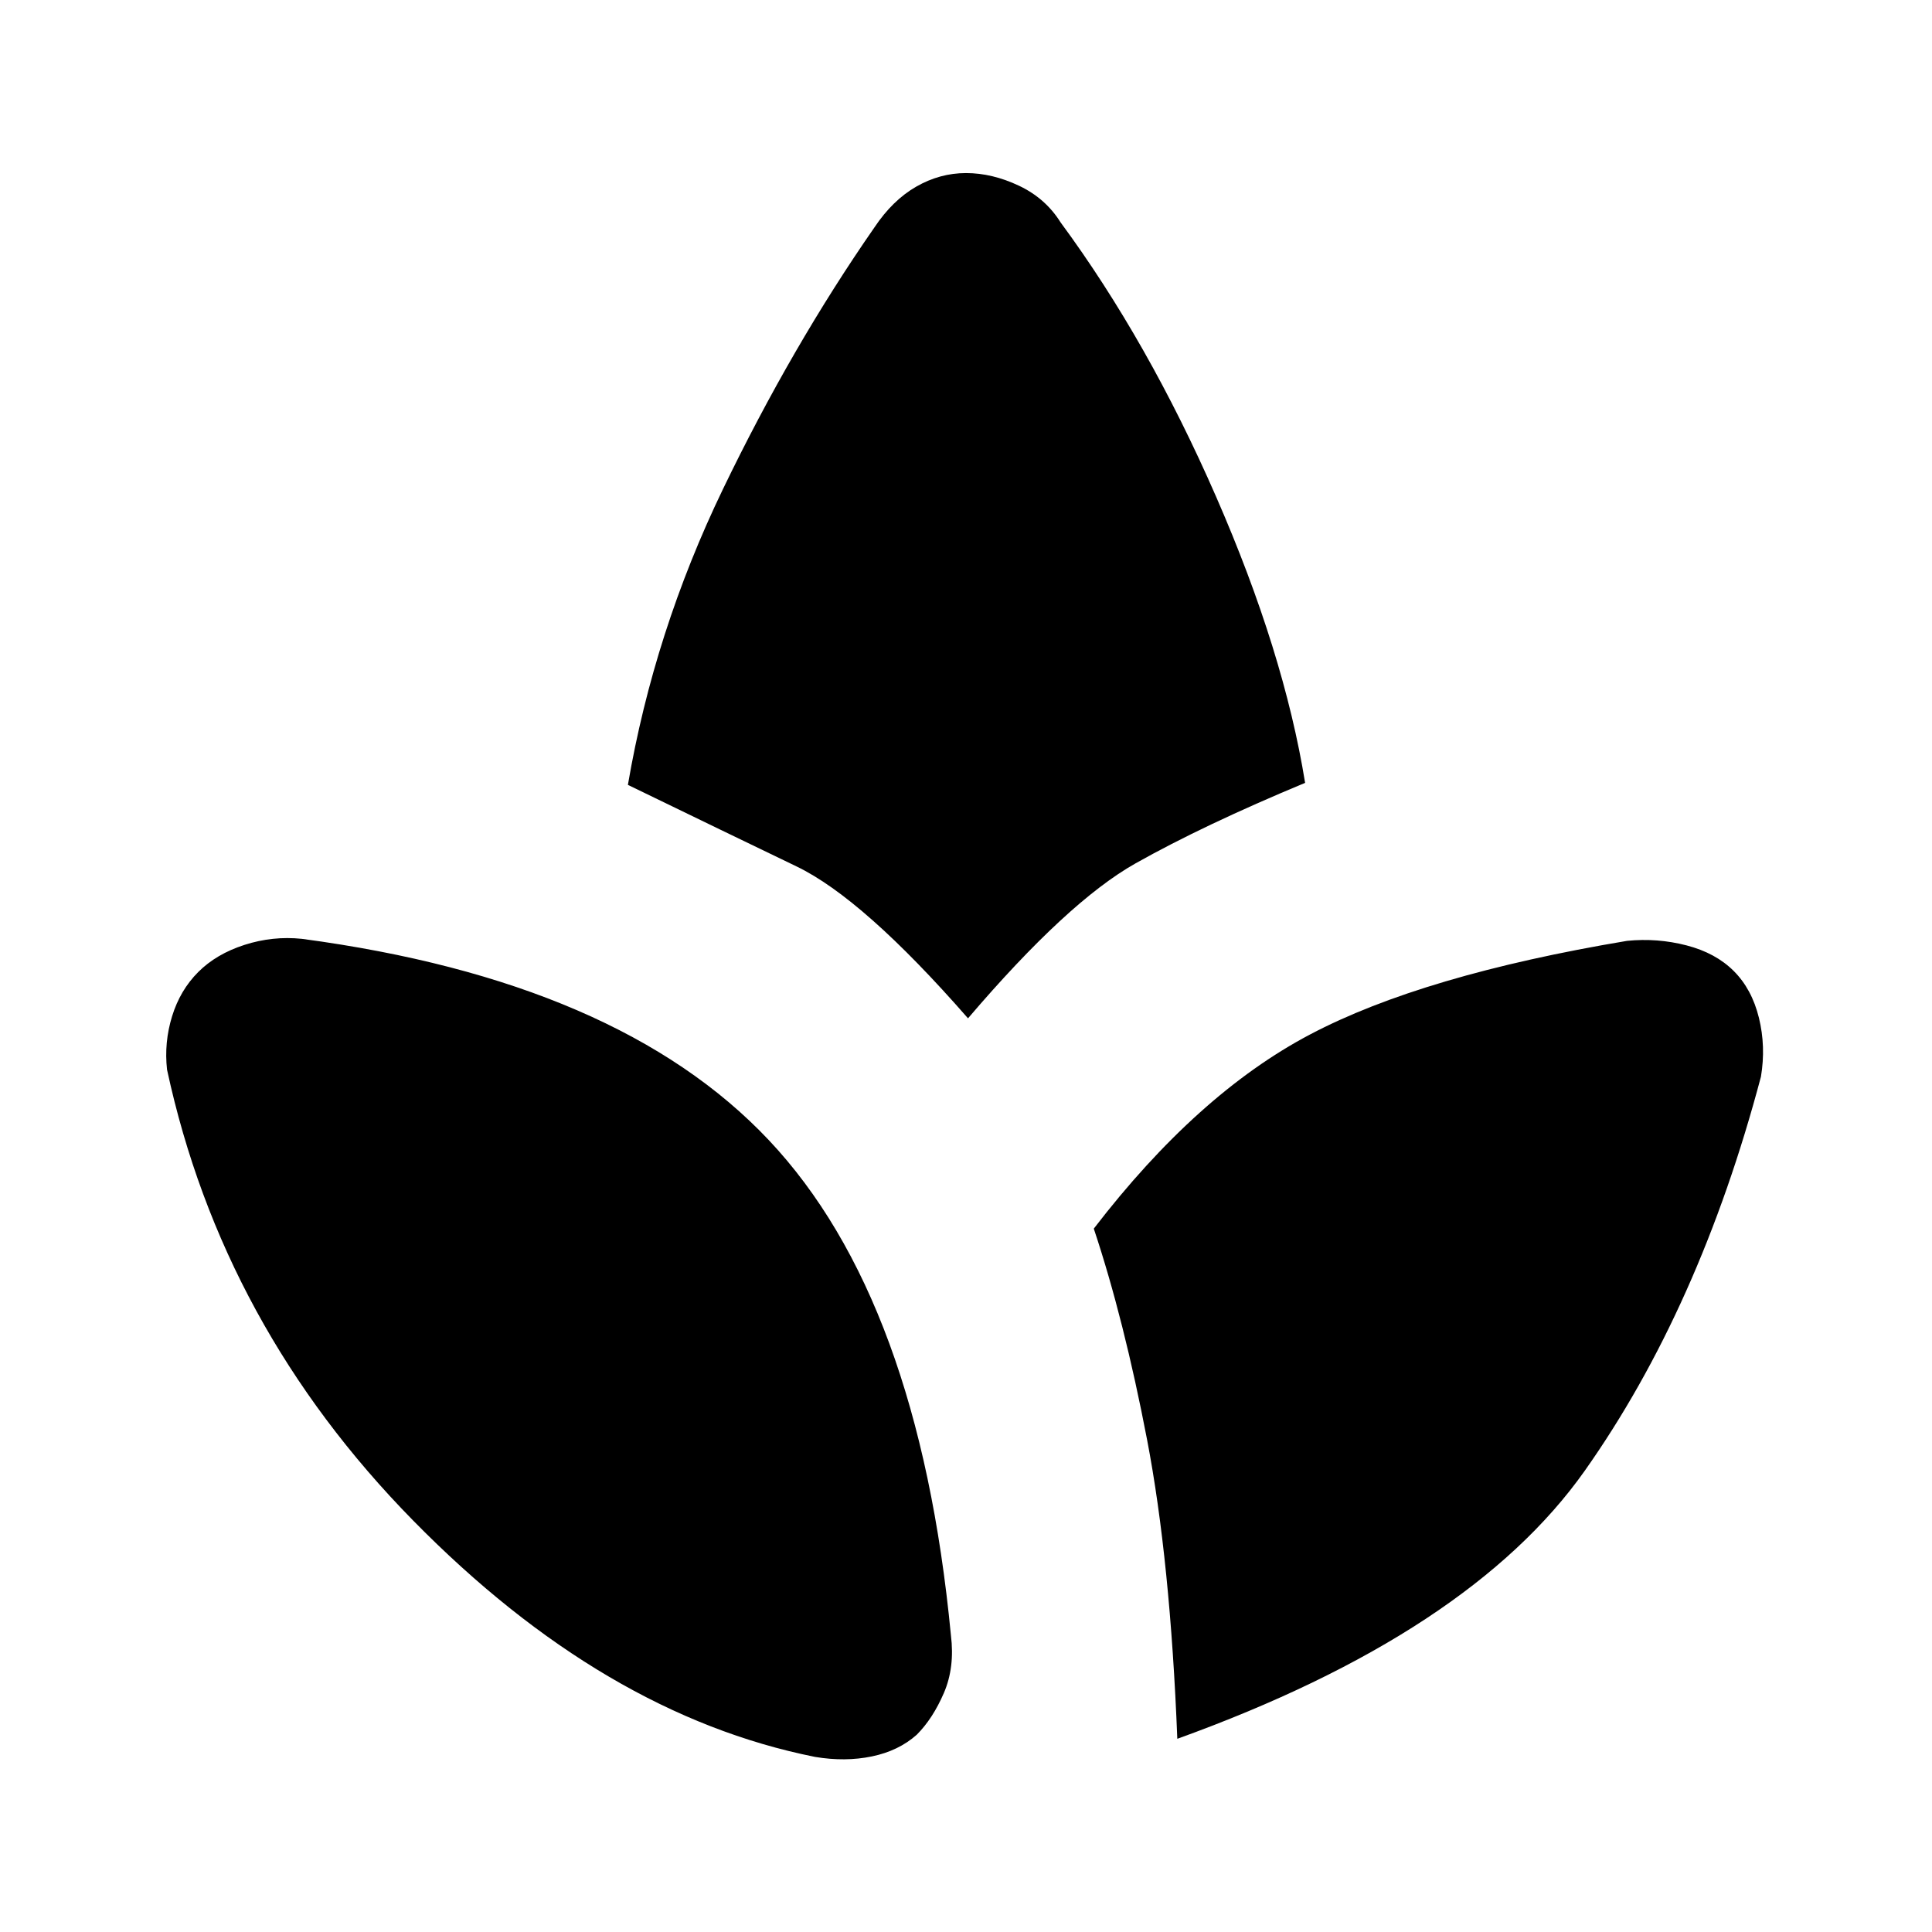 <svg xmlns="http://www.w3.org/2000/svg" height="20" viewBox="0 -960 960 960" width="20"><path d="M405-87q-105-21-199.75-117.5T83-428.5Q81.5-442 85.5-455t13-22q9-9 23-13.5t28.5-3q157.5 21 232 100t90.5 246q2 16-3.5 28.75T455.5-98q-9 8-22.25 10.75T405-87Zm76-367q-52-59.5-85.25-75.5T312-570q13-76 47.25-147t75.25-130q9-13.5 20.75-20.25T480-874q13 0 26.25 6.25T527-849.5q43.5 59 77.25 136.25T648.5-571q-50.5 21-84.25 40T481-454ZM585-96q-3.5-88.5-15-148.5t-26.5-105Q595-416.5 651-446t157.5-46.5q15-1.5 29.5 2.25t23.5 12.75q9 9 12.5 23.25t1 29.25q-30.5 115-87.5 195.75T585-96Z"/></svg>
